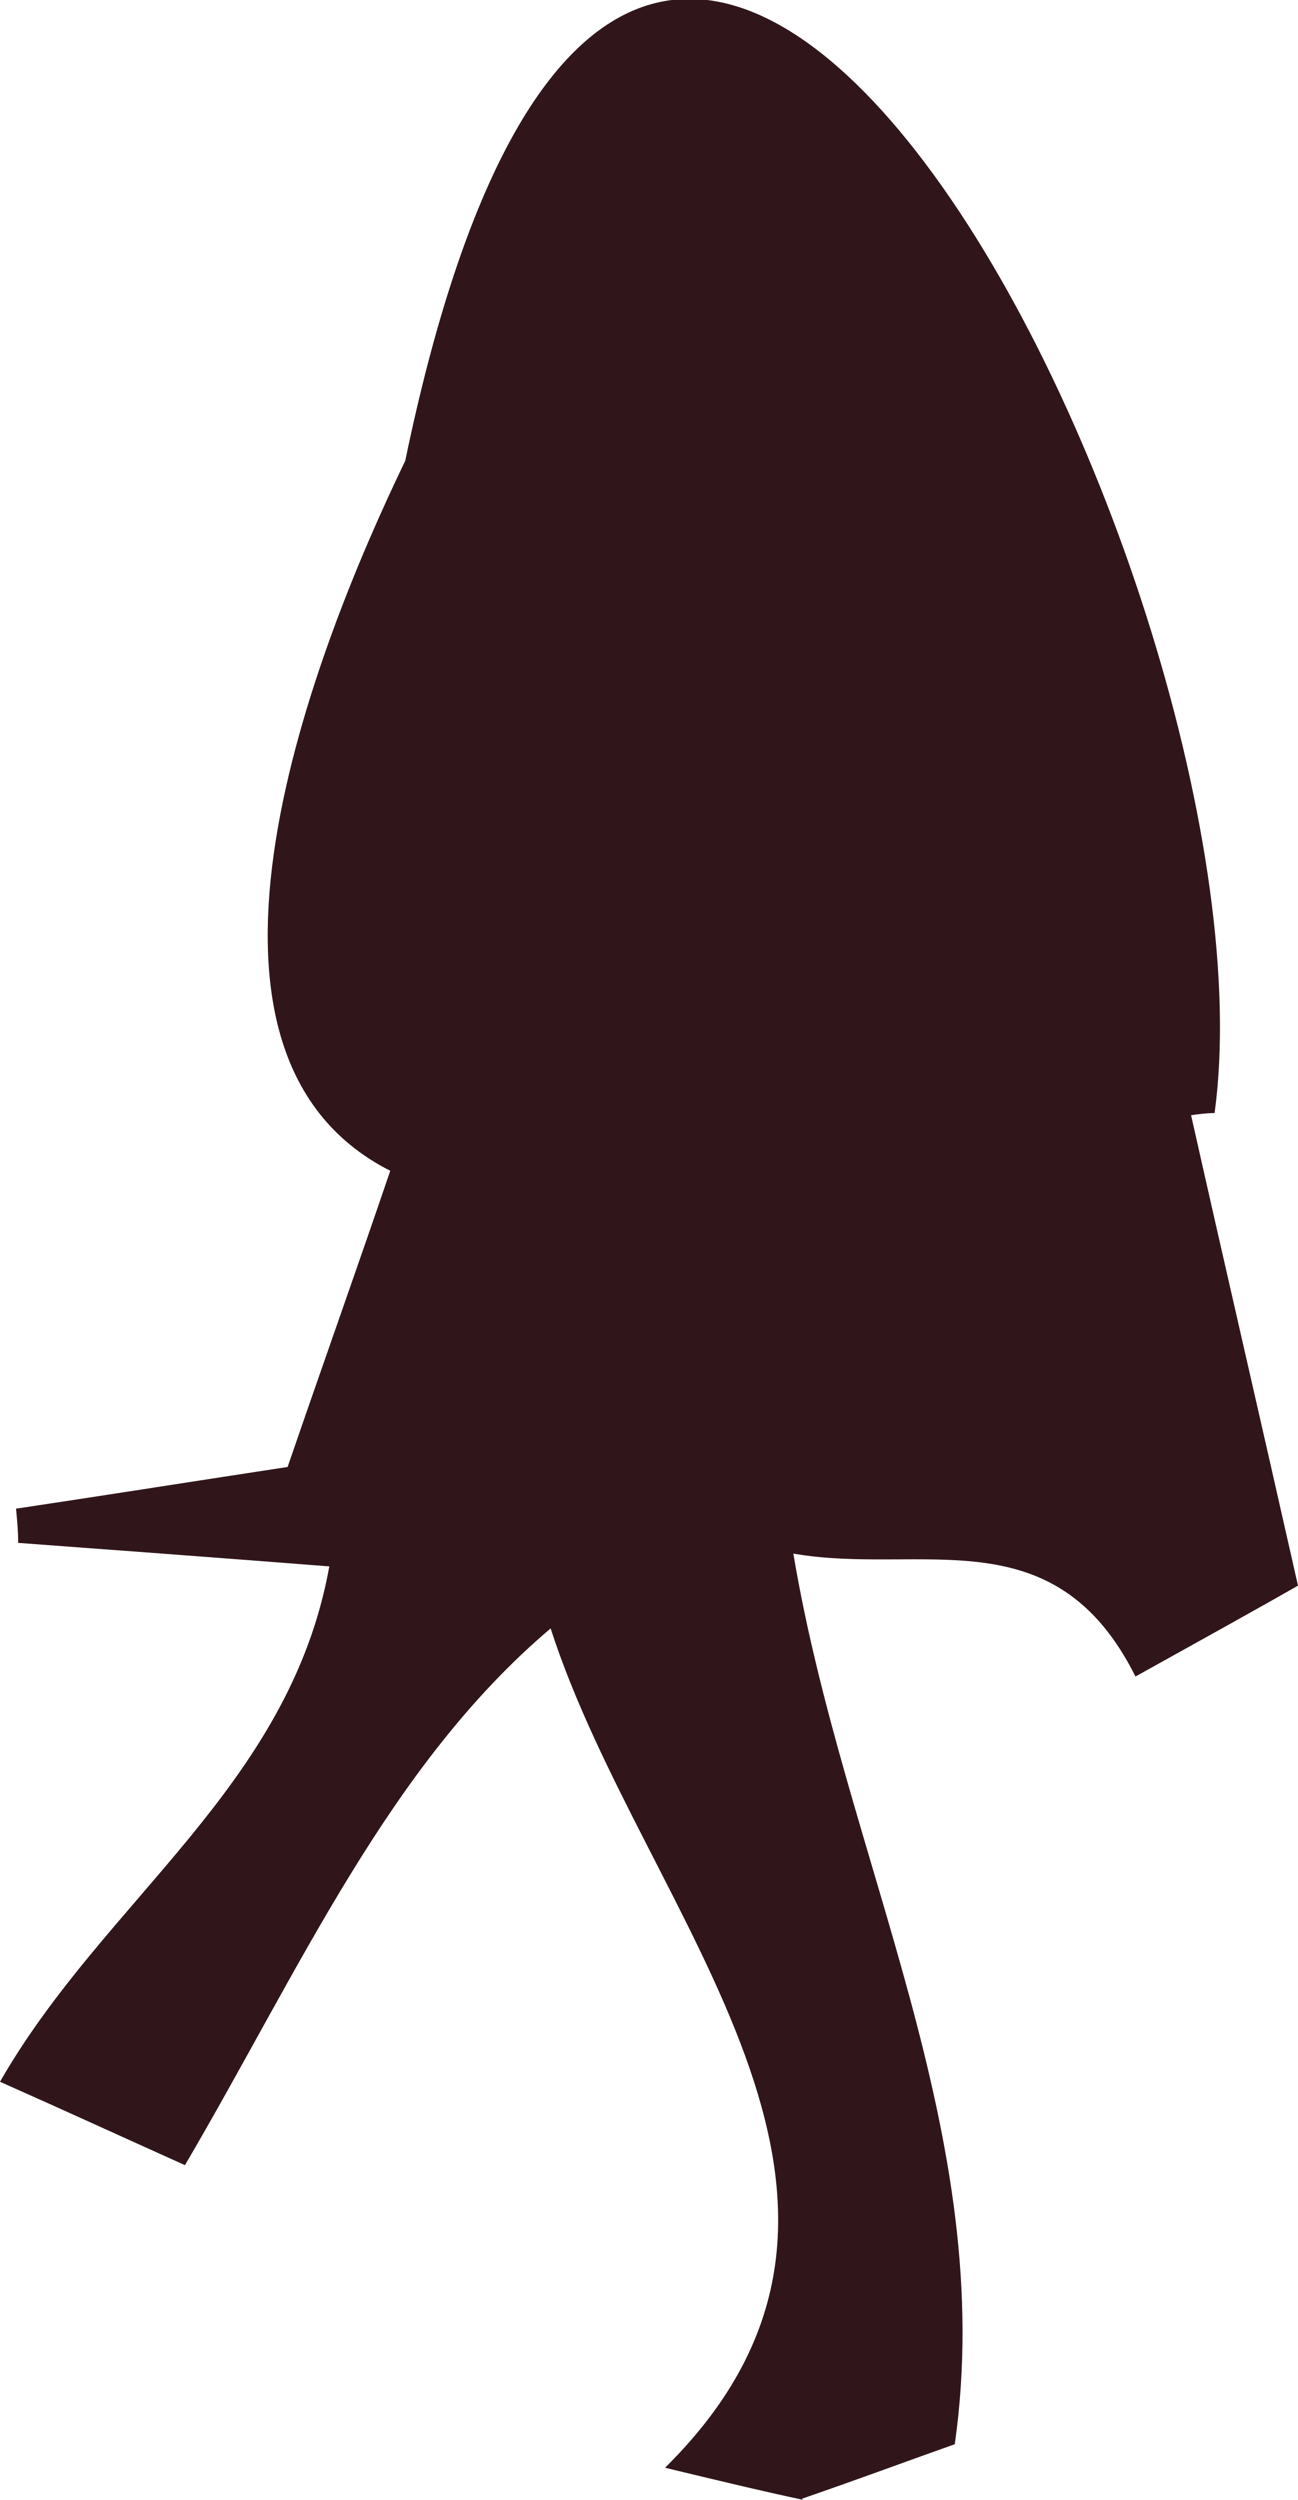<?xml version="1.0" encoding="UTF-8"?><svg id="Layer_2" xmlns="http://www.w3.org/2000/svg" viewBox="0 0 12.14 23.38"><defs><style>.cls-1{fill:#30161b;}</style></defs><g id="Layer_1-2"><path class="cls-1" d="m7.51,23.38c-.33-.07-.71-.16-1.29-.3,2.55-2.52-.2-5.15-1.07-7.85-1.51,1.28-2.33,3.16-3.42,5.02-.6-.27-1.1-.5-1.73-.78.98-1.71,2.71-2.76,3.08-4.82-1.02-.08-1.97-.15-2.91-.22,0-.11-.01-.21-.02-.32.87-.13,1.75-.27,2.54-.39.34-.99.64-1.83.96-2.77-2.21-1.12-.69-4.92.14-6.64,2.22-10.7,8.23,1.25,7.57,6.1-.07,0-.15.01-.22.02.31,1.38.63,2.76,1,4.4-.35.2-.89.5-1.52.85-.76-1.52-2.01-.94-3.2-1.15.48,2.86,1.92,5.44,1.51,8.33-.48.17-.88.32-1.43.51Z"/></g></svg>